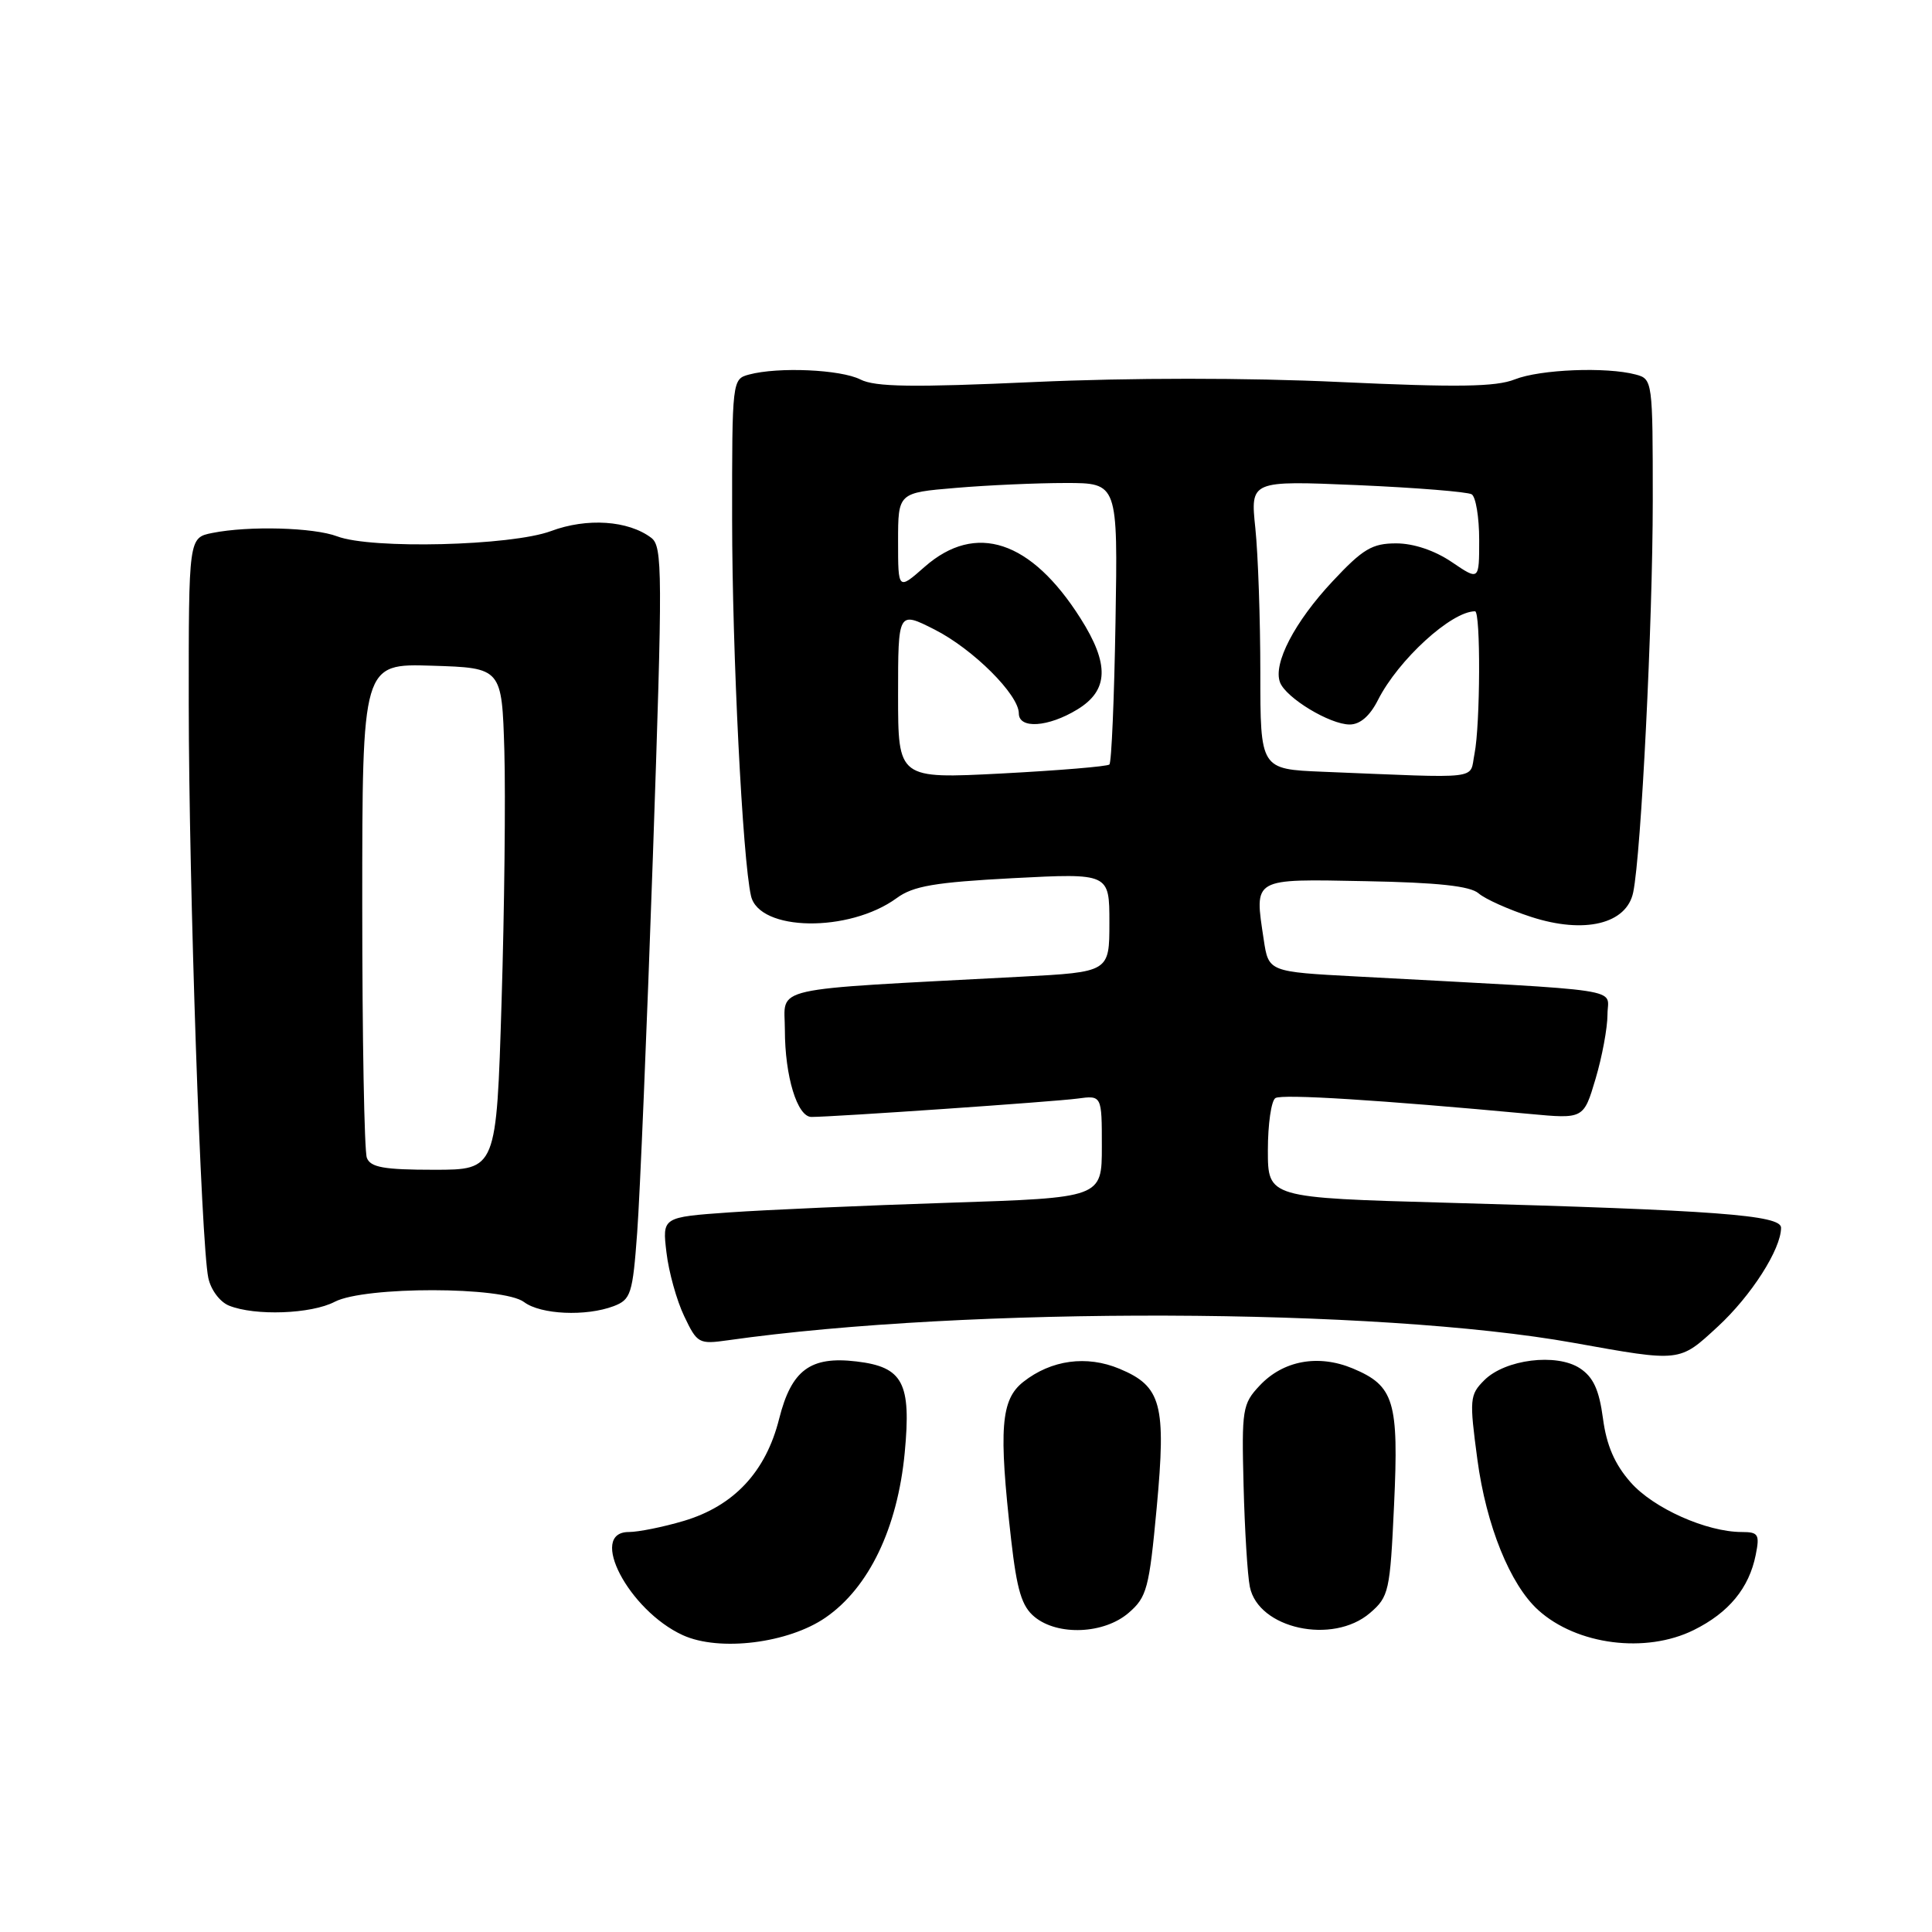 <?xml version="1.0" encoding="UTF-8" standalone="no"?>
<!DOCTYPE svg PUBLIC "-//W3C//DTD SVG 1.1//EN" "http://www.w3.org/Graphics/SVG/1.1/DTD/svg11.dtd" >
<svg xmlns="http://www.w3.org/2000/svg" xmlns:xlink="http://www.w3.org/1999/xlink" version="1.1" viewBox="0 0 256 256">
 <g >
 <path fill="currentColor"
d=" M 109.40 214.33 C 115.14 210.37 118.93 202.47 119.88 192.49 C 120.76 183.23 119.66 181.13 113.49 180.40 C 107.38 179.67 104.87 181.53 103.24 188.00 C 101.48 195.02 97.25 199.55 90.60 201.53 C 87.87 202.34 84.59 203.00 83.32 203.00 C 77.87 203.00 83.32 213.40 90.48 216.67 C 95.32 218.88 104.47 217.74 109.40 214.33 Z  M 224.43 215.99 C 229.08 213.69 231.76 210.43 232.64 206.04 C 233.19 203.32 233.00 203.00 230.80 203.00 C 226.13 203.00 219.08 199.85 216.07 196.42 C 213.95 194.02 212.87 191.51 212.40 187.94 C 211.89 184.14 211.12 182.47 209.34 181.30 C 206.24 179.27 199.43 180.12 196.67 182.89 C 194.74 184.82 194.69 185.40 195.76 193.39 C 196.93 202.14 200.10 209.98 203.83 213.35 C 208.94 217.97 218.07 219.14 224.43 215.99 Z  M 149.54 213.72 C 151.97 211.63 152.27 210.50 153.27 199.76 C 154.54 186.08 153.90 183.69 148.34 181.37 C 143.99 179.55 139.30 180.19 135.60 183.10 C 132.61 185.45 132.31 189.29 133.98 204.00 C 134.75 210.74 135.39 212.86 137.09 214.25 C 140.17 216.78 146.29 216.52 149.54 213.72 Z  M 181.53 213.73 C 184.04 211.57 184.19 210.87 184.72 199.42 C 185.36 185.66 184.74 183.63 179.26 181.33 C 174.68 179.42 170.03 180.27 166.91 183.60 C 164.63 186.02 164.52 186.74 164.78 196.83 C 164.93 202.70 165.30 208.74 165.61 210.26 C 166.73 215.82 176.59 217.97 181.53 213.73 Z  M 227.61 175.79 C 232.04 171.71 236.00 165.52 236.00 162.68 C 236.00 161.00 227.41 160.36 191.75 159.37 C 168.00 158.71 168.00 158.71 168.00 152.41 C 168.00 148.95 168.45 145.84 169.00 145.50 C 169.90 144.94 182.88 145.76 202.67 147.60 C 209.84 148.27 209.84 148.27 211.42 142.95 C 212.29 140.03 213.00 136.19 213.00 134.43 C 213.00 130.84 216.40 131.36 179.79 129.39 C 168.09 128.77 168.09 128.77 167.45 124.50 C 166.21 116.25 165.83 116.47 180.96 116.76 C 190.54 116.94 194.81 117.40 195.93 118.38 C 196.79 119.13 199.92 120.53 202.87 121.49 C 209.93 123.79 215.55 122.44 216.41 118.23 C 217.47 113.09 218.99 82.51 219.00 66.37 C 219.00 50.48 218.97 50.22 216.75 49.63 C 212.88 48.59 204.08 48.94 200.72 50.27 C 198.21 51.27 193.12 51.34 177.54 50.62 C 165.24 50.04 149.70 50.05 137.04 50.62 C 120.92 51.35 115.96 51.28 114.00 50.28 C 111.39 48.96 103.13 48.59 99.25 49.63 C 97.02 50.23 97.00 50.38 97.01 68.87 C 97.02 86.41 98.39 113.83 99.51 118.71 C 100.59 123.43 112.51 123.61 118.82 119.00 C 121.00 117.40 123.85 116.91 134.25 116.36 C 147.00 115.70 147.00 115.70 147.00 122.25 C 147.00 128.80 147.00 128.80 135.25 129.42 C 101.19 131.23 104.00 130.59 104.00 136.46 C 104.00 142.61 105.64 148.00 107.52 148.00 C 110.47 148.00 139.73 145.98 142.75 145.57 C 146.00 145.13 146.00 145.13 146.00 151.92 C 146.00 158.71 146.00 158.71 125.75 159.37 C 114.61 159.73 101.51 160.31 96.63 160.65 C 87.75 161.28 87.75 161.28 88.31 165.96 C 88.61 168.54 89.67 172.34 90.66 174.40 C 92.38 178.02 92.60 178.14 96.47 177.59 C 128.19 173.10 182.50 173.27 208.50 177.93 C 222.77 180.49 222.48 180.52 227.61 175.79 Z  M 44.36 172.49 C 48.33 170.43 66.69 170.45 69.44 172.53 C 71.64 174.19 77.65 174.46 81.32 173.07 C 83.59 172.20 83.83 171.48 84.43 163.32 C 84.79 158.47 85.73 136.05 86.51 113.50 C 87.81 75.69 87.80 72.40 86.29 71.26 C 83.24 68.96 77.78 68.59 73.01 70.37 C 67.74 72.33 49.19 72.79 44.68 71.07 C 41.57 69.89 32.98 69.65 28.13 70.62 C 25.00 71.25 25.00 71.25 25.01 93.38 C 25.03 117.32 26.64 164.75 27.60 169.32 C 27.93 170.90 29.13 172.51 30.34 173.00 C 33.78 174.39 41.25 174.12 44.36 172.49 Z  M 119.00 92.09 C 119.00 80.97 119.00 80.97 123.84 83.42 C 128.93 86.00 135.00 92.05 135.00 94.53 C 135.00 96.62 138.90 96.36 142.75 94.01 C 146.91 91.48 147.03 88.01 143.17 81.93 C 136.62 71.59 129.29 69.17 122.53 75.10 C 119.00 78.21 119.00 78.21 119.00 71.75 C 119.00 65.29 119.00 65.29 126.65 64.65 C 130.86 64.29 137.41 64.00 141.21 64.00 C 148.12 64.00 148.12 64.00 147.81 82.42 C 147.64 92.55 147.28 101.05 147.00 101.30 C 146.72 101.56 140.31 102.09 132.75 102.49 C 119.00 103.20 119.00 103.20 119.00 92.09 Z  M 175.25 102.26 C 167.00 101.92 167.00 101.92 167.00 89.11 C 167.00 82.06 166.70 73.46 166.34 69.99 C 165.68 63.68 165.68 63.68 179.85 64.28 C 187.64 64.62 194.46 65.17 195.01 65.50 C 195.55 65.84 196.00 68.55 196.00 71.53 C 196.00 76.94 196.00 76.94 192.36 74.47 C 190.10 72.94 187.31 72.00 185.00 72.00 C 181.82 72.00 180.59 72.73 176.58 77.02 C 171.53 82.41 168.66 87.94 169.61 90.42 C 170.40 92.48 176.22 96.00 178.84 96.00 C 180.22 96.00 181.52 94.87 182.59 92.75 C 185.28 87.43 192.31 81.00 195.45 81.00 C 196.21 81.00 196.15 96.02 195.38 99.88 C 194.67 103.38 196.75 103.13 175.25 102.26 Z  M 48.61 153.42 C 48.27 152.55 48.00 137.46 48.00 119.88 C 48.00 87.92 48.00 87.92 57.25 88.21 C 66.50 88.50 66.50 88.50 66.83 99.50 C 67.00 105.55 66.84 120.51 66.46 132.75 C 65.78 155.00 65.78 155.00 57.50 155.00 C 50.87 155.00 49.09 154.68 48.61 153.42 Z "/>
</g>
</svg>